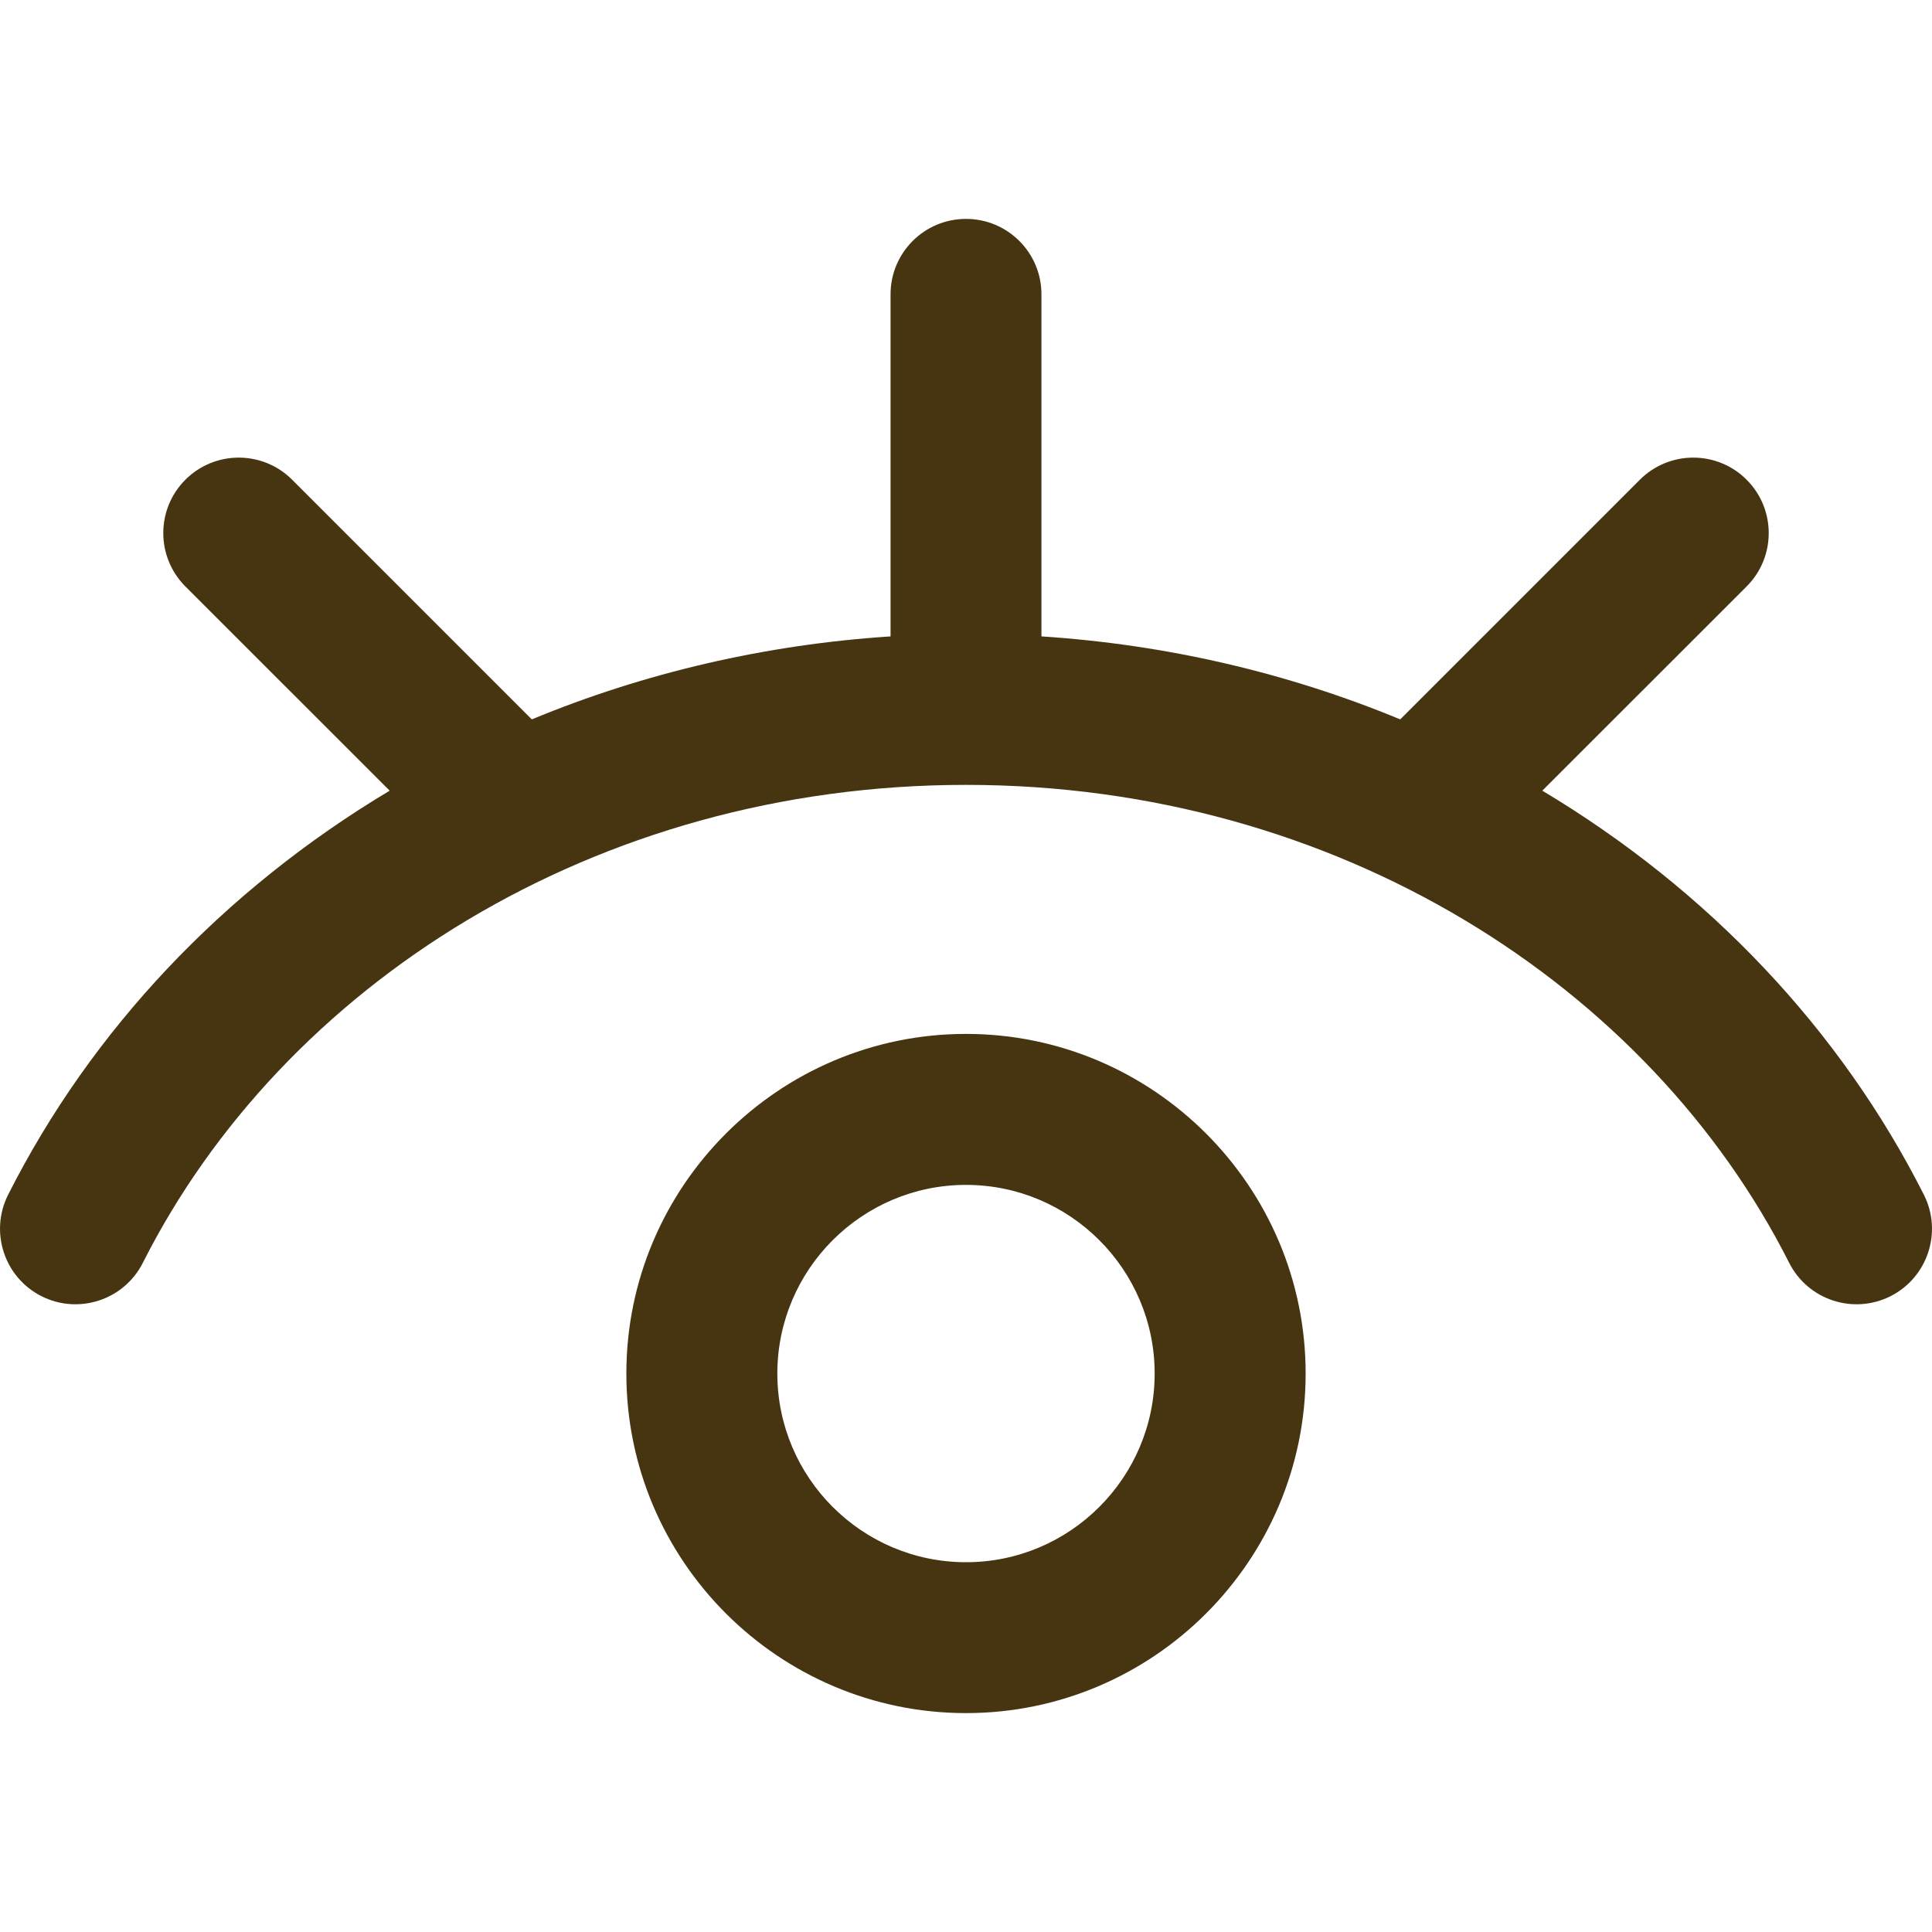 <svg width="20" height="20" viewBox="0 0 20 20" fill="none" xmlns="http://www.w3.org/2000/svg">
<g clip-path="url(#clip0)">
<path d="M10 10.703C8.062 10.703 6.484 12.28 6.484 14.219C6.484 16.157 8.062 17.734 10 17.734C11.938 17.734 13.516 16.157 13.516 14.219C13.516 12.28 11.938 10.703 10 10.703ZM10 16.172C8.923 16.172 8.047 15.296 8.047 14.219C8.047 13.142 8.923 12.266 10 12.266C11.077 12.266 11.953 13.142 11.953 14.219C11.953 15.296 11.077 16.172 10 16.172Z" fill="#473512"/>
<path d="M19.916 12.368C19.054 10.662 17.689 9.216 15.966 8.185L18.081 6.071C18.386 5.766 18.386 5.271 18.081 4.966C17.776 4.661 17.281 4.661 16.976 4.966L14.495 7.447C13.326 6.963 12.071 6.672 10.781 6.588V3.047C10.781 2.615 10.431 2.266 10 2.266C9.569 2.266 9.219 2.615 9.219 3.047V6.588C7.929 6.672 6.674 6.963 5.505 7.447L3.024 4.966C2.719 4.661 2.224 4.661 1.919 4.966C1.614 5.271 1.614 5.765 1.919 6.071L4.034 8.185C2.311 9.216 0.946 10.662 0.084 12.368C-0.11 12.753 0.044 13.223 0.429 13.418C0.814 13.612 1.284 13.458 1.479 13.072C2.928 10.202 6.157 8.125 10 8.125C13.845 8.125 17.073 10.205 18.521 13.072C18.716 13.458 19.186 13.612 19.571 13.418C19.956 13.223 20.11 12.753 19.916 12.368Z" fill="#473512"/>
</g>
<defs>
<clipPath id="clip0">
<rect width="20" height="20" fill="white"/>
</clipPath>
</defs>
</svg>
